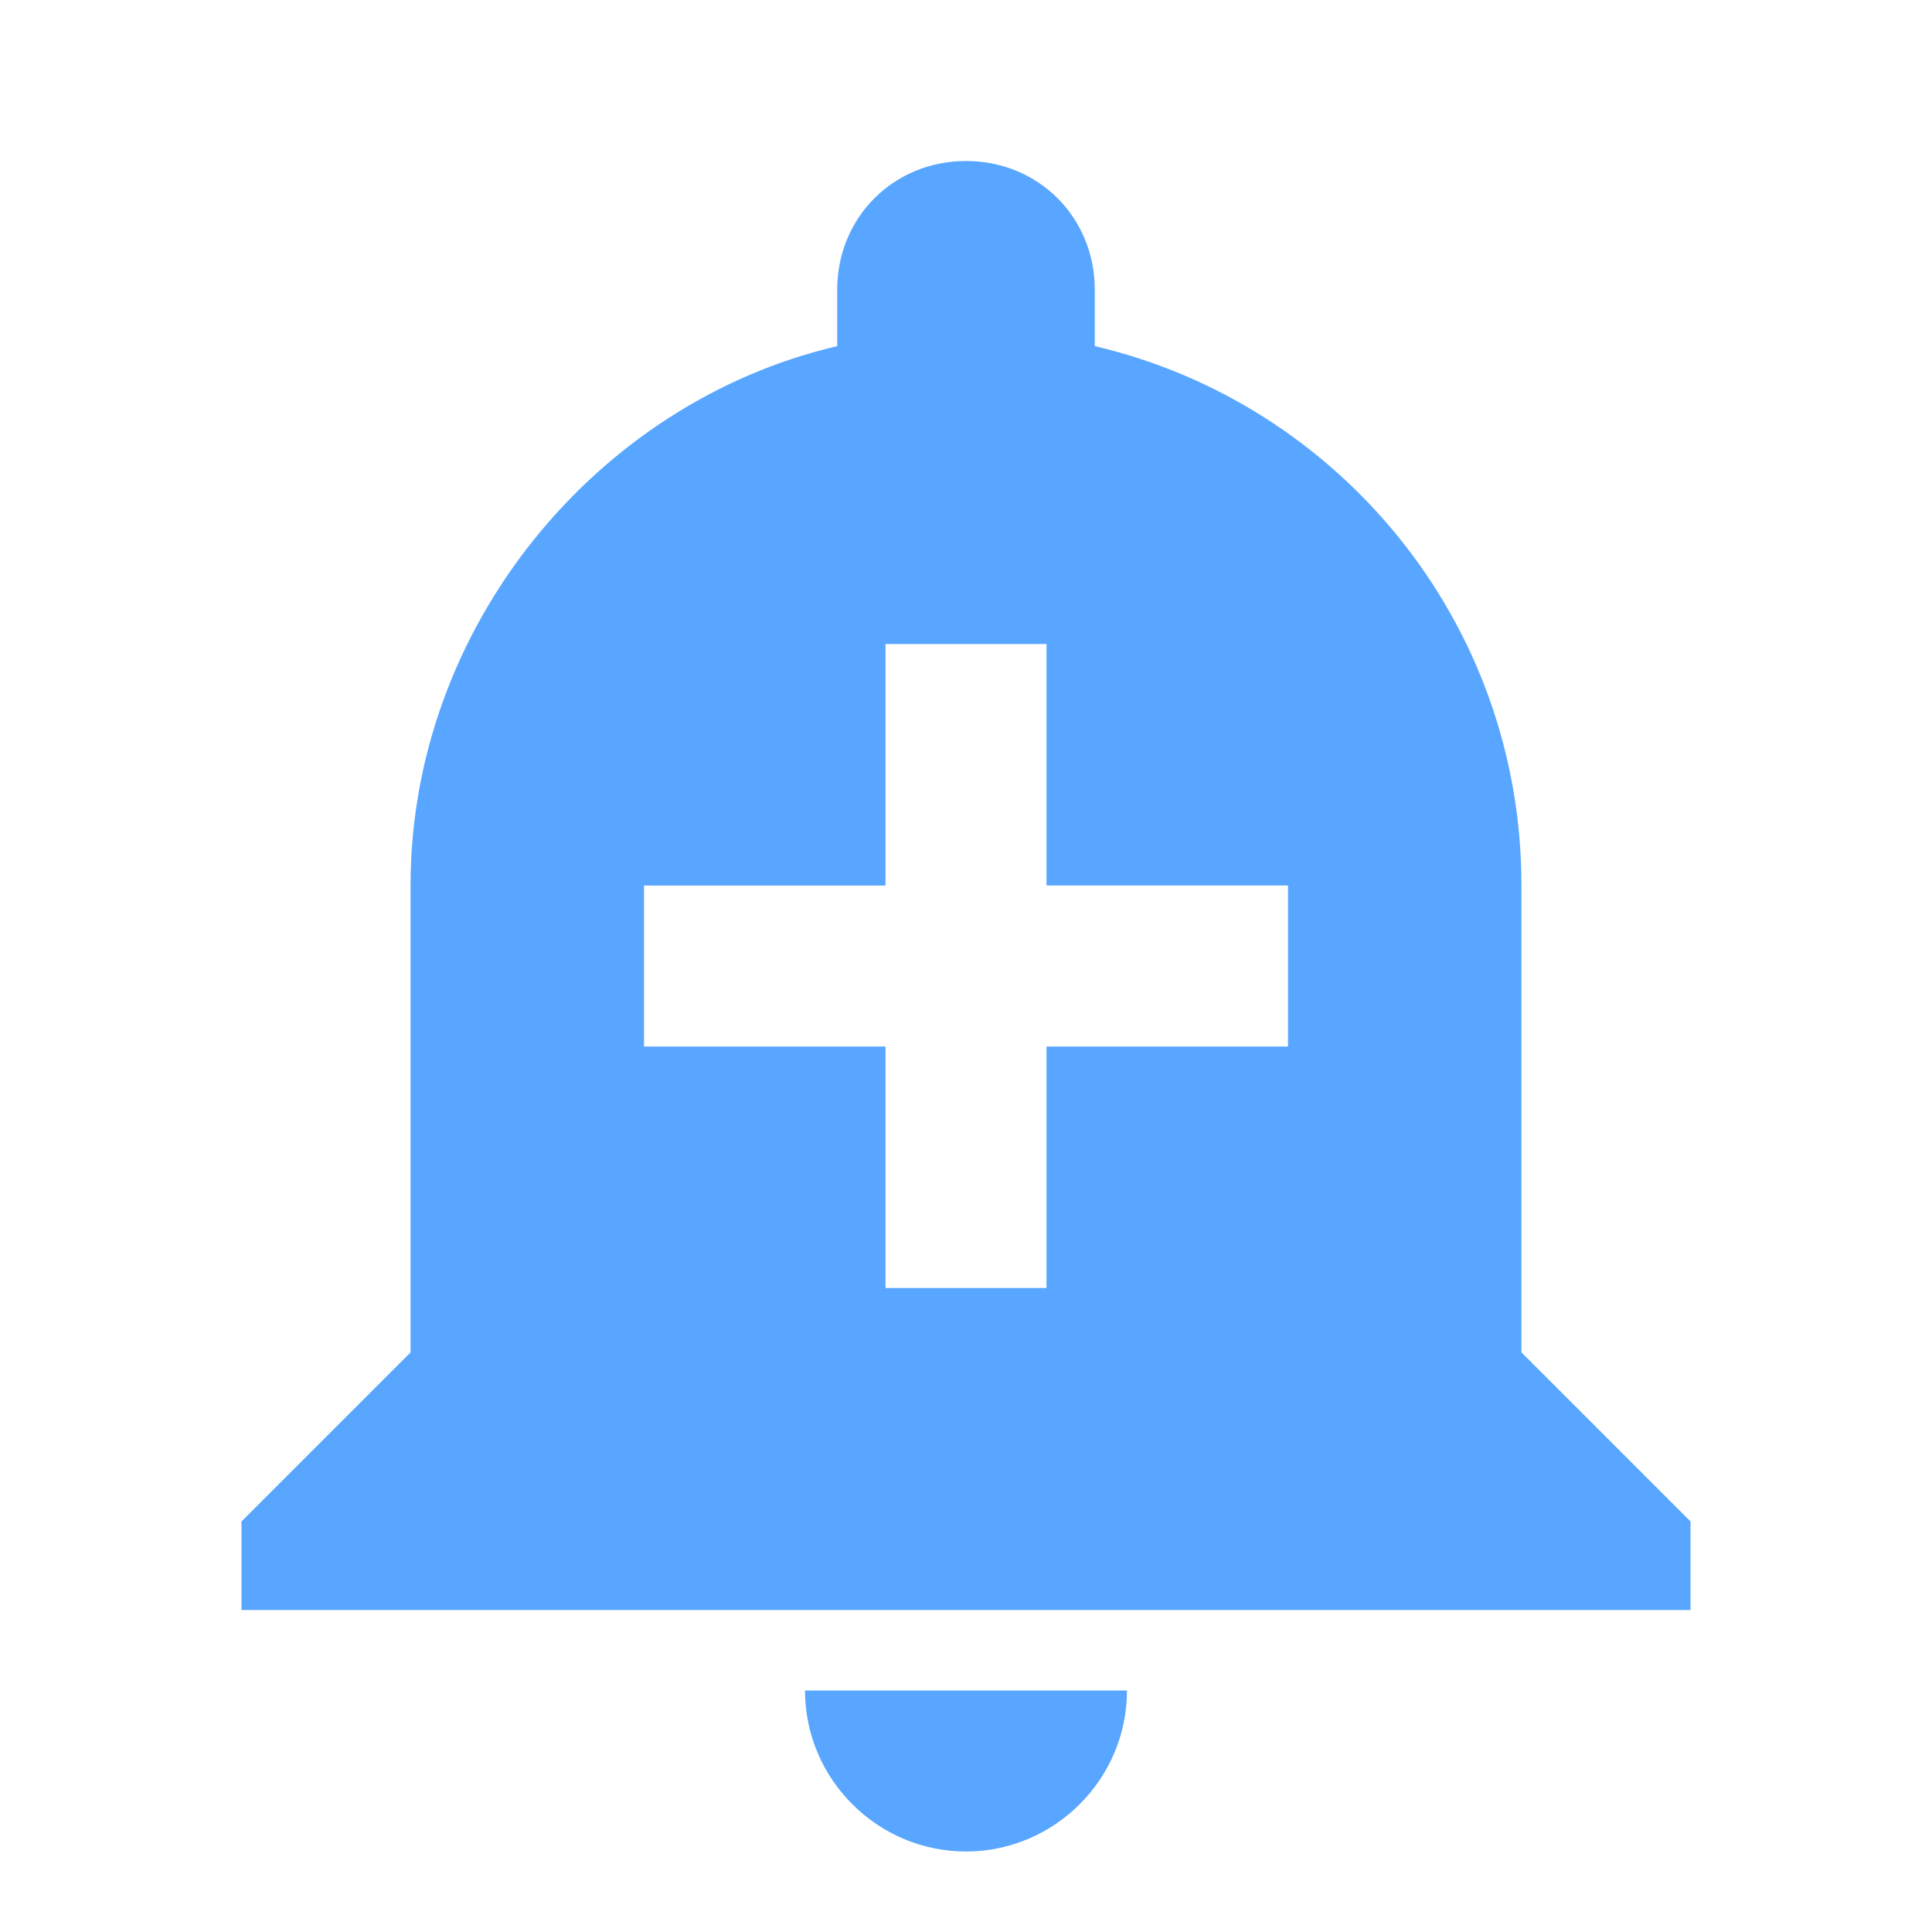 <?xml version="1.0" encoding="utf-8"?>
<!-- Generator: Adobe Illustrator 21.0.2, SVG Export Plug-In . SVG Version: 6.00 Build 0)  -->
<svg version="1.1" id="Layer_1" xmlns="http://www.w3.org/2000/svg" xmlns:xlink="http://www.w3.org/1999/xlink" x="0px" y="0px"
	 viewBox="0 0 24 24" style="enable-background:new 0 0 24 24;" xml:space="preserve">
<style type="text/css">
	.st0{fill:#58a6ff:#58a6ff:#58a6ff:#58a6ff:#58a6ff:#58a6ff:#58a6ff:#58a6ff:#58a6ff:#58a6ff:#58a6ff:#58a6ff:#58a6ff:#58a6ff:#58a6ff:#58a6ff:#58a6ff:#58a6ff:#58a6ff:#58a6ff:#58a6ff:#58a6ff:#58a6ff:#58a6ff:#58a6ff:#58a6ff:#58a6ff:#58a6ff:#58a6ff:#58a6ff:#58a6ff:#58a6ff:#58a6ff:#58a6ff:#58a6ff:#58a6ff:#58a6ff:#58a6ff:#58a6ff:#58a6ff:#58a6ff:#58a6ff:#58a6ff:#58a6ff:#58a6ff:#58a6ff:#58a6ff:#58a6ff:#58a6ff:#58a6ff:#58a6ff:#58a6ff:#58a6ff:#58a6ff:#58a6ff:#58a6ff:#58a6ff:#58a6ff;}
</style>
<path class="st0" d="M10,21c0,1.1,0.9,2,2,2c1.1,0,2-0.9,2-2 M18.9,16.8V11c0-3.3-2.3-6-5.3-6.7V3.6C13.6,2.7,12.9,2,12,2l0,0
	c-0.9,0-1.6,0.7-1.6,1.6l0,0v0.7C7.4,5,5.1,7.8,5.1,11v5.8L3,18.9V20h18v-1.1 M16,13h-3v3h-2v-3H8v-2h3V8h2v3h3"/>
</svg>
